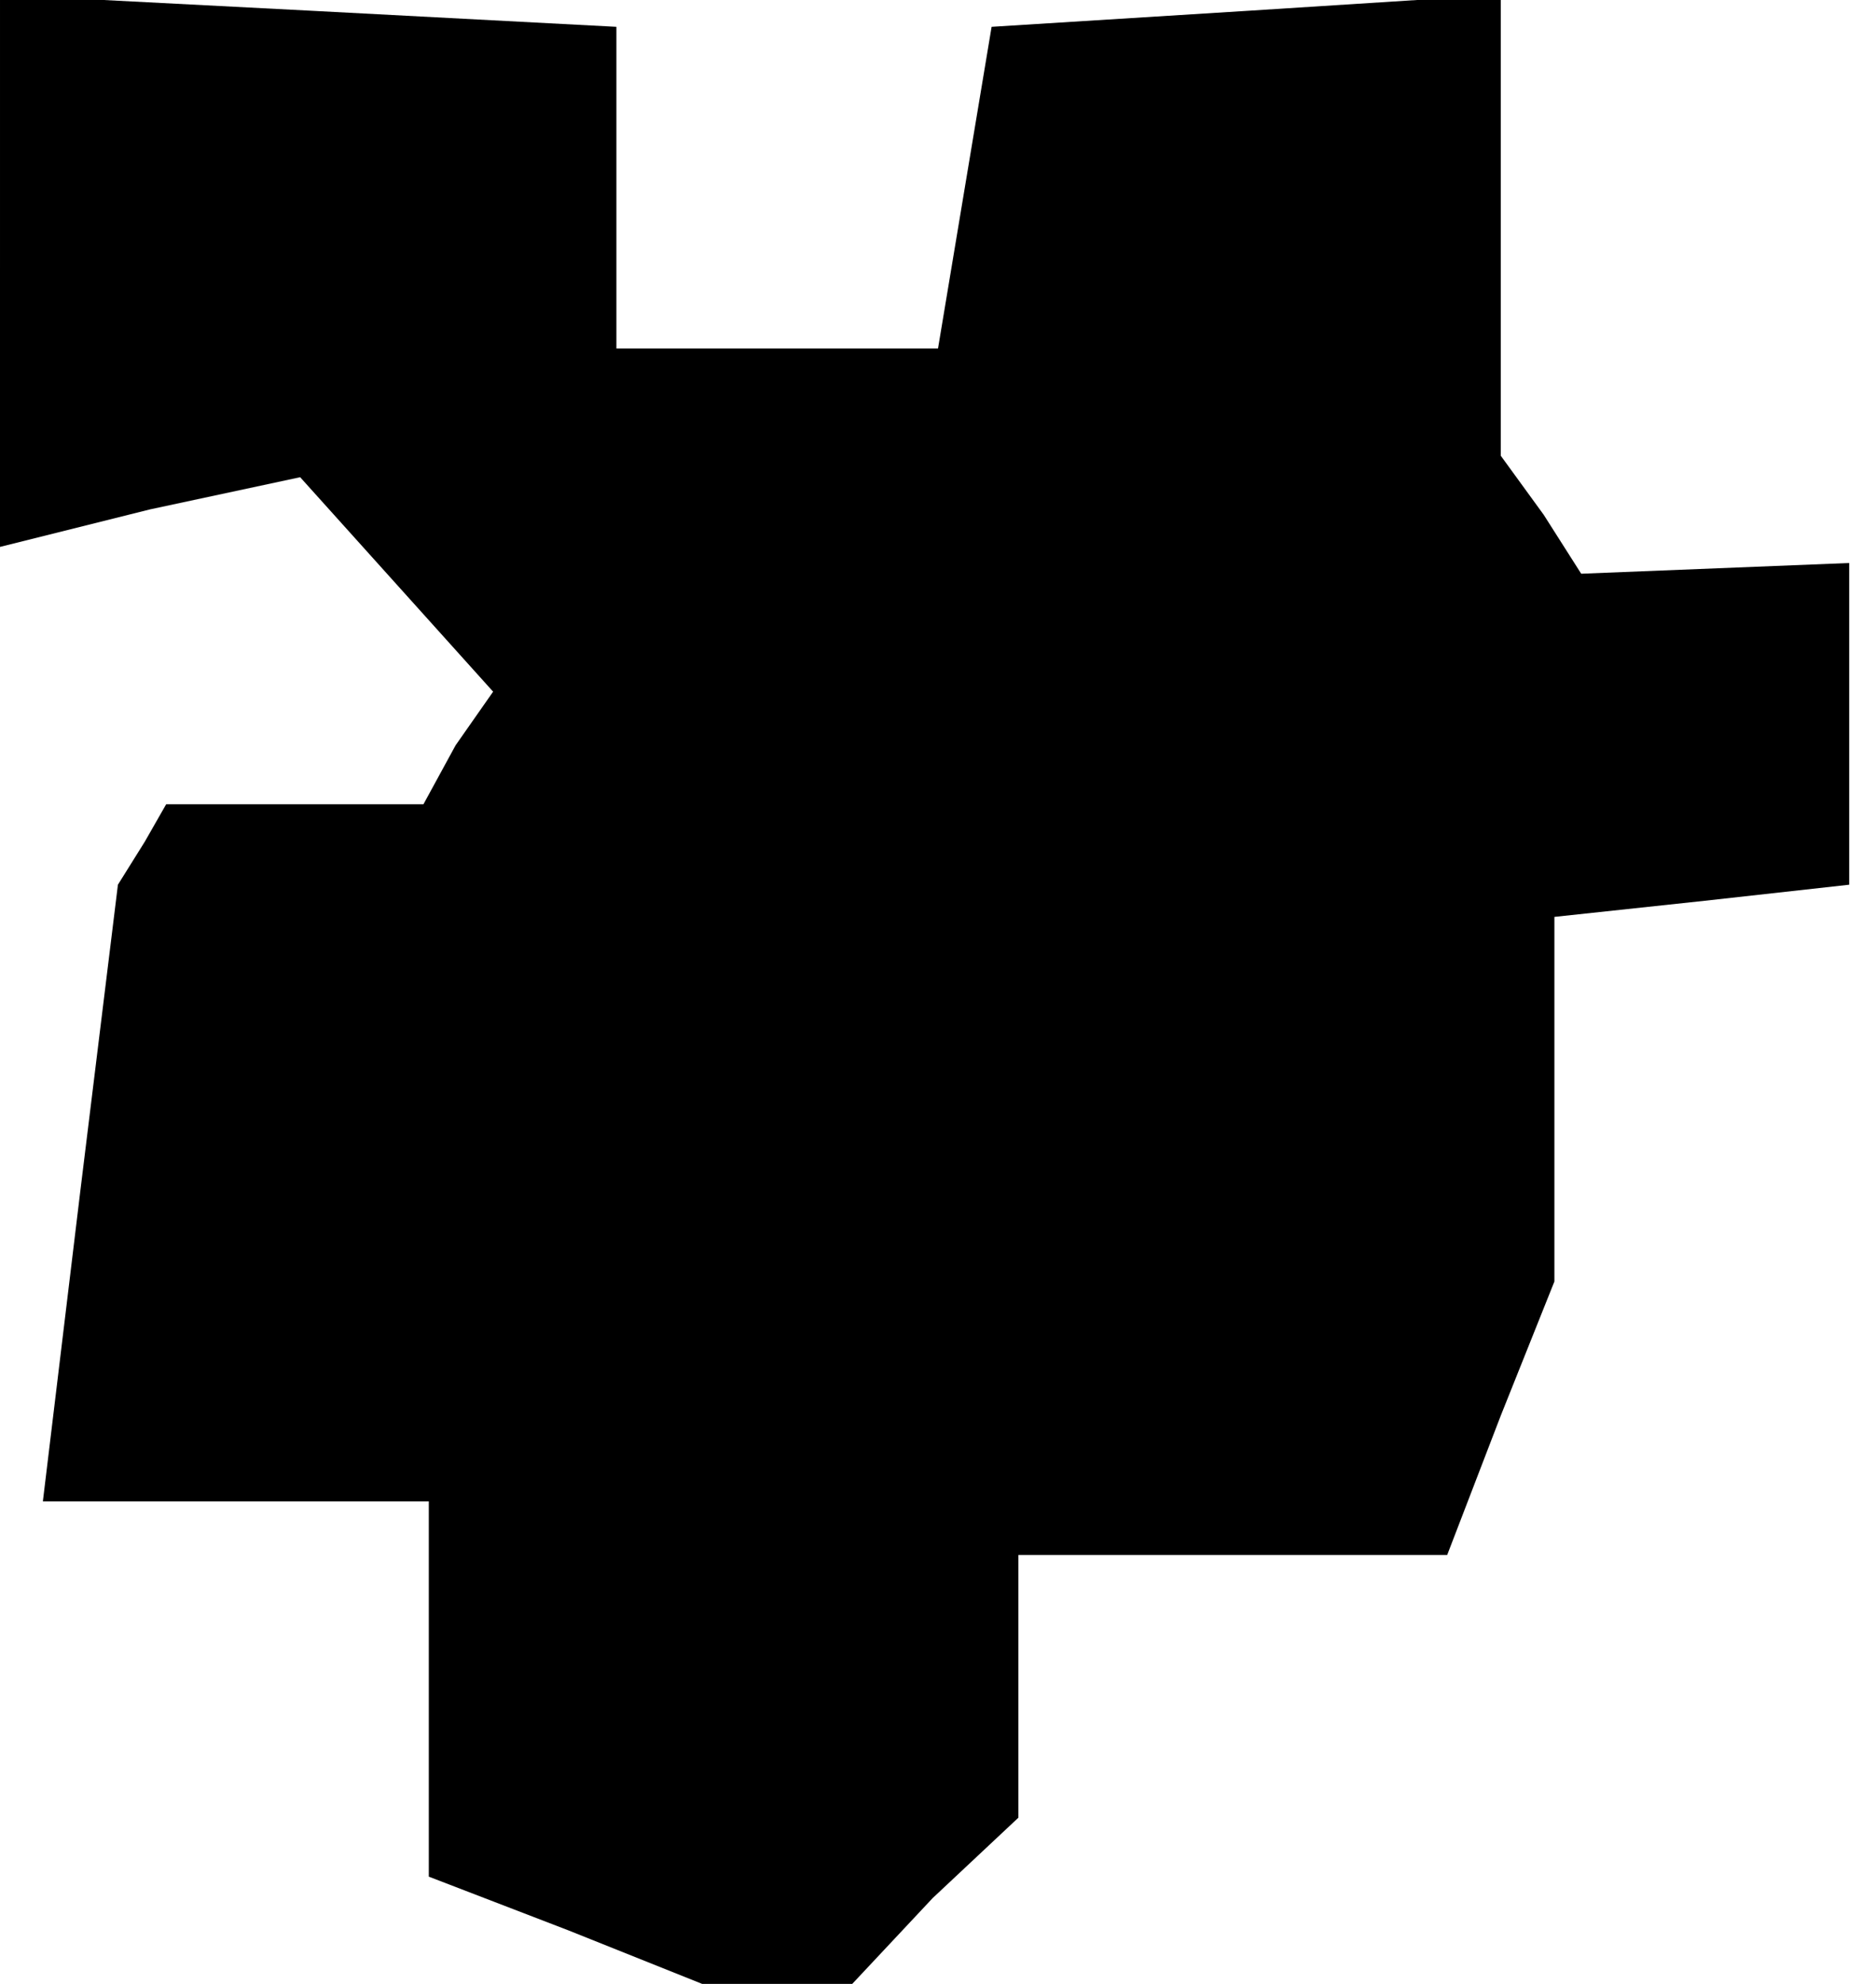 <?xml version="1.0" standalone="no"?>
<!DOCTYPE svg PUBLIC "-//W3C//DTD SVG 20010904//EN"
 "http://www.w3.org/TR/2001/REC-SVG-20010904/DTD/svg10.dtd">
<svg version="1.0" xmlns="http://www.w3.org/2000/svg"
 width="35pt" height="37pt" viewBox="0 0 35 37"
 preserveAspectRatio="xMidYMid meet">
<g transform="translate(0,37) scale(0.1,-0.1)"
fill="#000000" stroke="none">
<path d="M0 320 l0 -52 28 7 28 6 18 -20 18 -20 -7 -10 -6 -11 -24 0 -24 0 -4
-7 -5 -8 -7 -57 -7 -58 36 0 36 0 0 -35 0 -35 26 -10 25 -10 14 0 14 0 15 16
16 15 0 25 0 24 40 0 40 0 10 26 10 25 0 34 0 34 28 3 27 3 0 30 0 30 -25 -1
-25 -1 -7 11 -8 11 0 43 0 43 -47 -3 -48 -3 -5 -30 -5 -30 -30 0 -30 0 0 30 0
30 -57 3 -58 3 0 -51z"/>
</g>
</svg>
